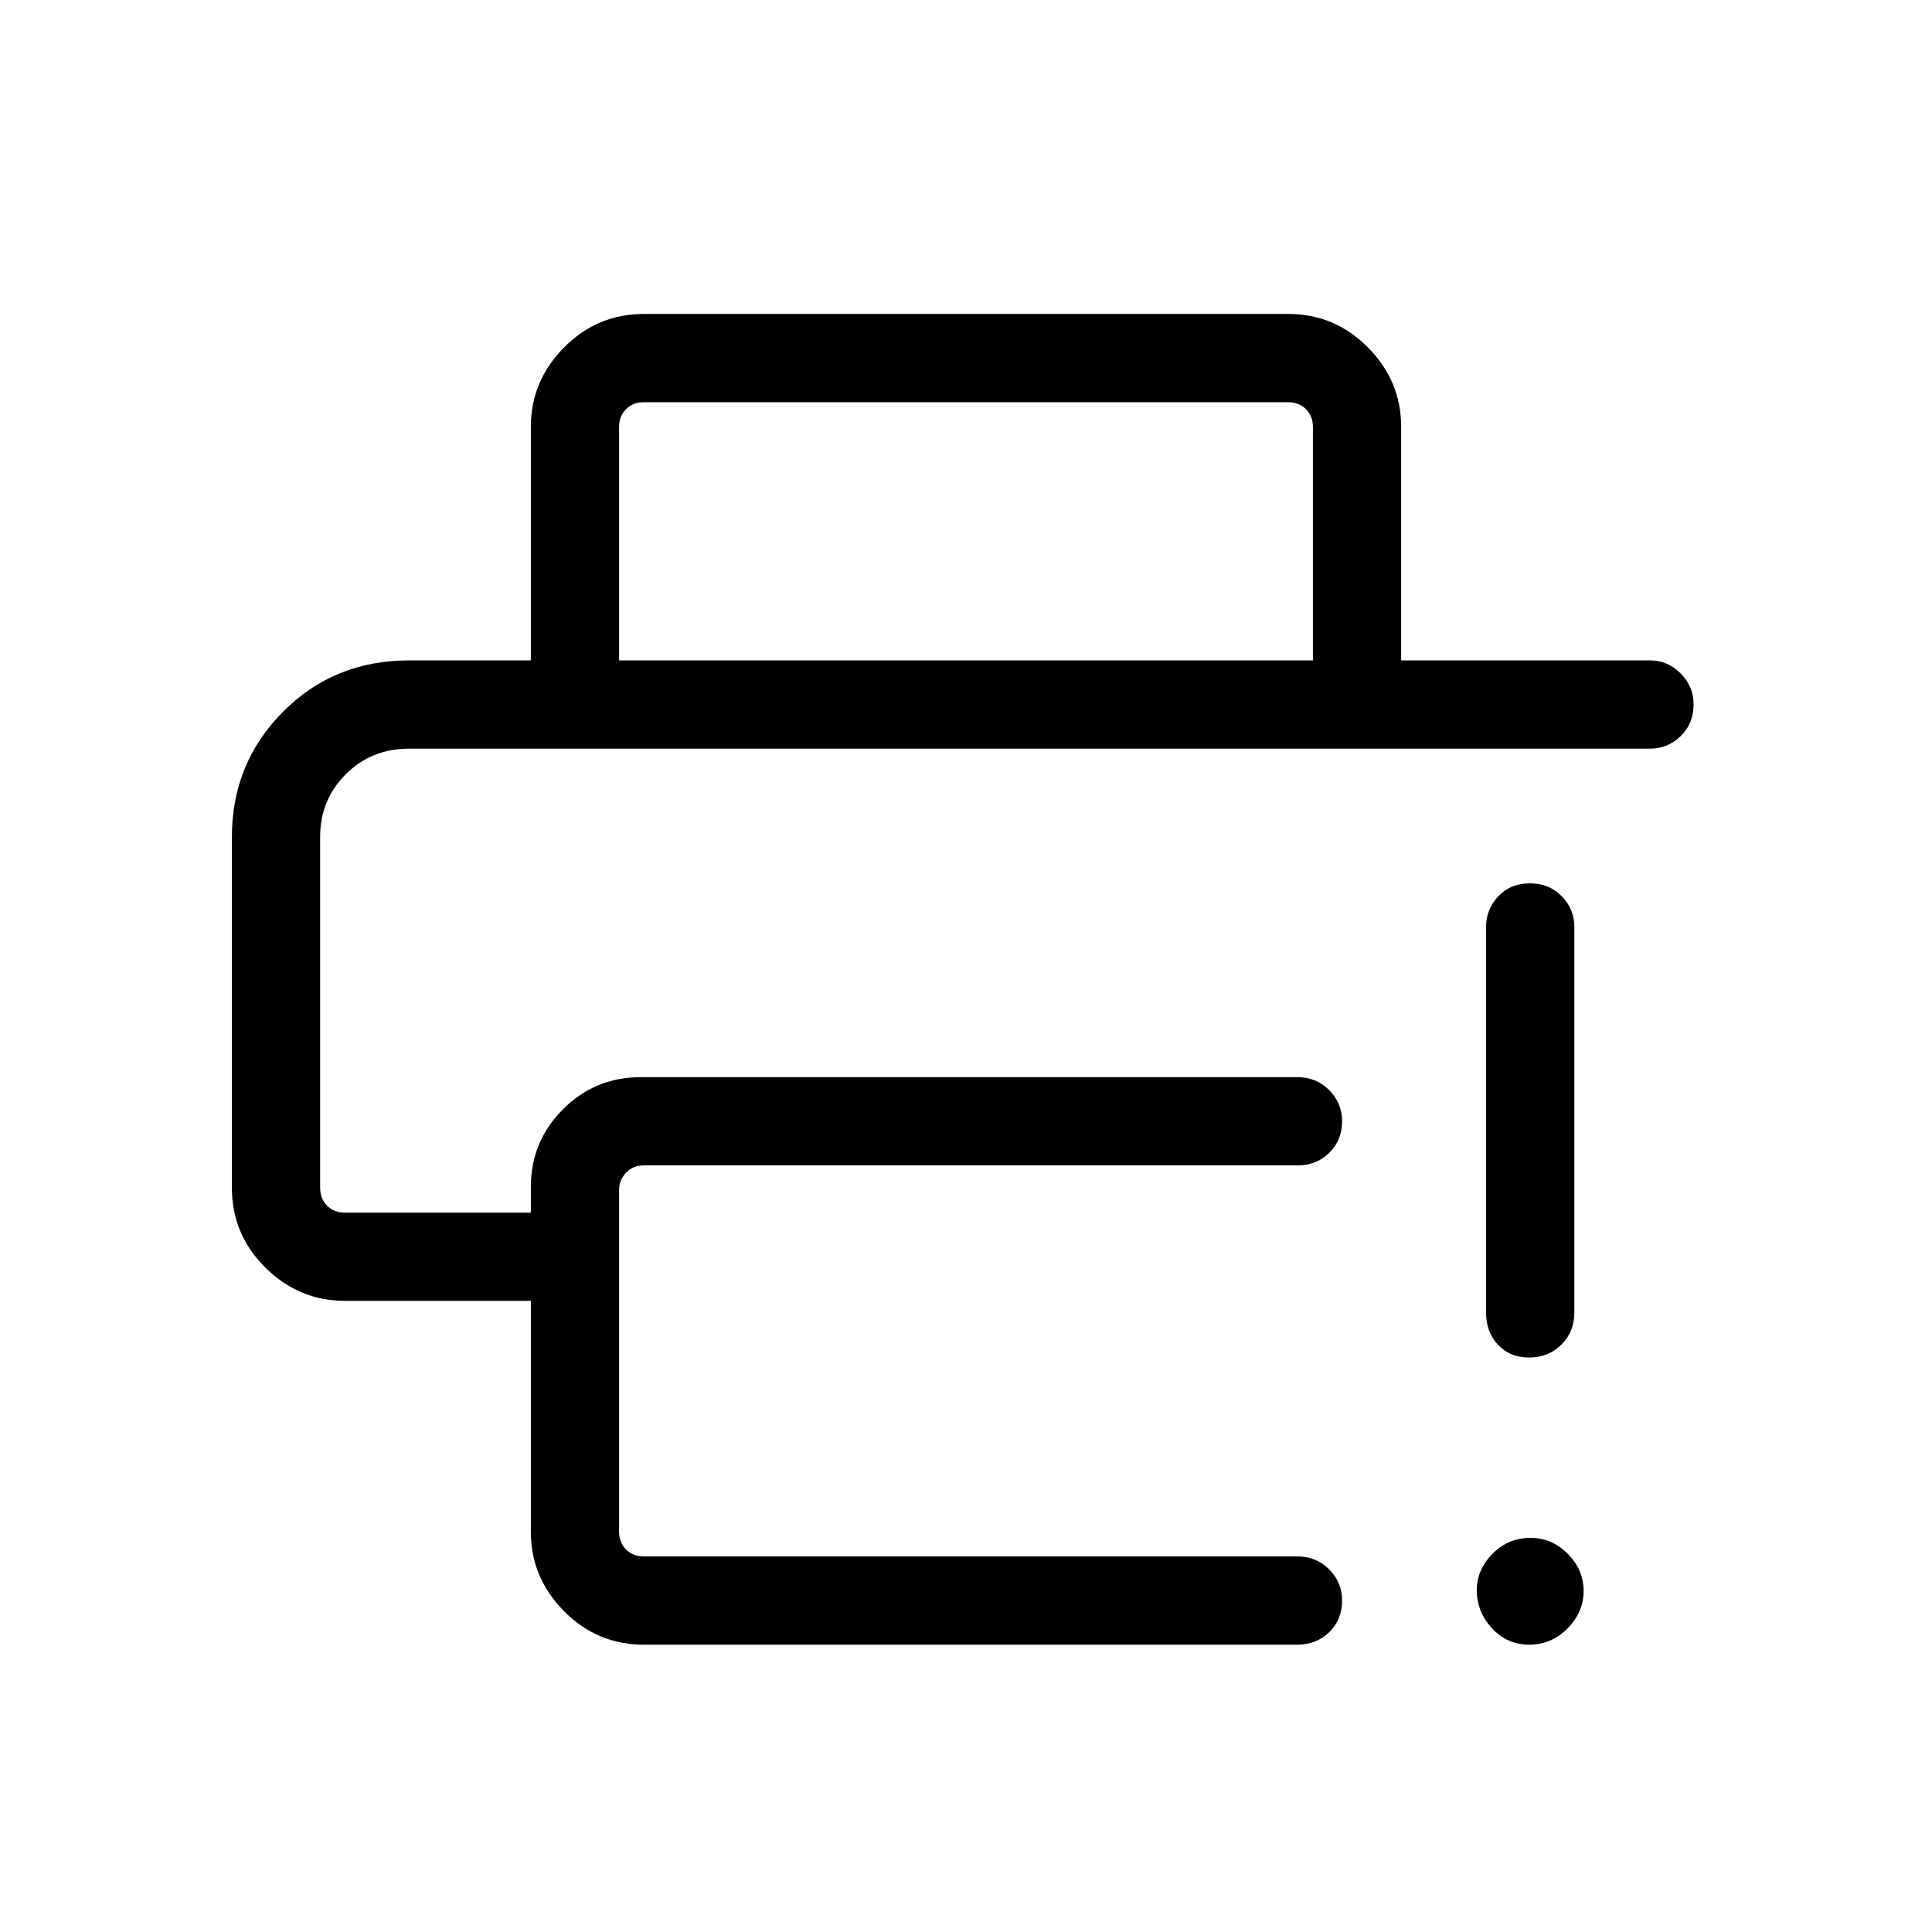 <svg xmlns="http://www.w3.org/2000/svg" height="48" viewBox="0 -960 960 960" width="48"><path d="M115.23-544.23q0-36.47 25.35-62.04 25.34-25.58 62.65-25.58h616.73q8.73 0 15.15 6.48 6.43 6.48 6.43 15.3 0 9.61-6.43 15.84-6.42 6.23-15.15 6.23H203.3q-18.8 0-31.51 12.75t-12.71 31.02v174.46q0 5.38 3.46 8.85 3.46 3.46 8.85 3.46h92.38v-12.69q0-22.67 15.95-38.65 15.96-15.97 38.67-15.97h326.23q9.52 0 15.89 6.48 6.37 6.48 6.37 15.29 0 9.62-6.37 15.85t-15.89 6.23h-324.7q-5.38 0-8.84 3.65t-3.46 8.66v169.69q0 5.38 3.46 8.84t8.84 3.46h324.7q9.52 0 15.89 6.48 6.37 6.48 6.37 15.3 0 9.61-6.37 15.84t-15.89 6.23h-324.7q-23.16 0-39.65-16.64-16.5-16.65-16.5-39.51v-114.7h-92.38q-22.87 0-39.51-16.49-16.65-16.5-16.65-39.66v-174.46Zm148.54-87.62v-115.99q0-22.87 16.5-39.51Q296.76-804 319.92-804h320.16q23.16 0 39.65 16.65 16.5 16.64 16.5 39.51v115.99h-43.85v-115.99q0-5.39-3.46-8.85t-8.84-3.46H319.92q-5.38 0-8.84 3.46t-3.46 8.85v115.99h-43.85Zm496.11 489.08q-11.03 0-18.55-8.18-7.52-8.18-7.52-18.85 0-10.29 7.84-18.17 7.83-7.88 18.86-7.88 10.64 0 18.51 7.94 7.86 7.93 7.86 18.43 0 10.56-7.99 18.63-7.99 8.08-19.01 8.08Zm-21.46-164.96V-499.5q0-8.73 6.08-15.15 6.08-6.43 15.7-6.43 9.61 0 15.84 6.43 6.23 6.42 6.23 15.15v191.77q0 9.53-6.43 15.9-6.42 6.37-16.04 6.37-9.61 0-15.49-6.37-5.89-6.37-5.89-15.9ZM159.08-588H723.04 159.08Z"/></svg>
